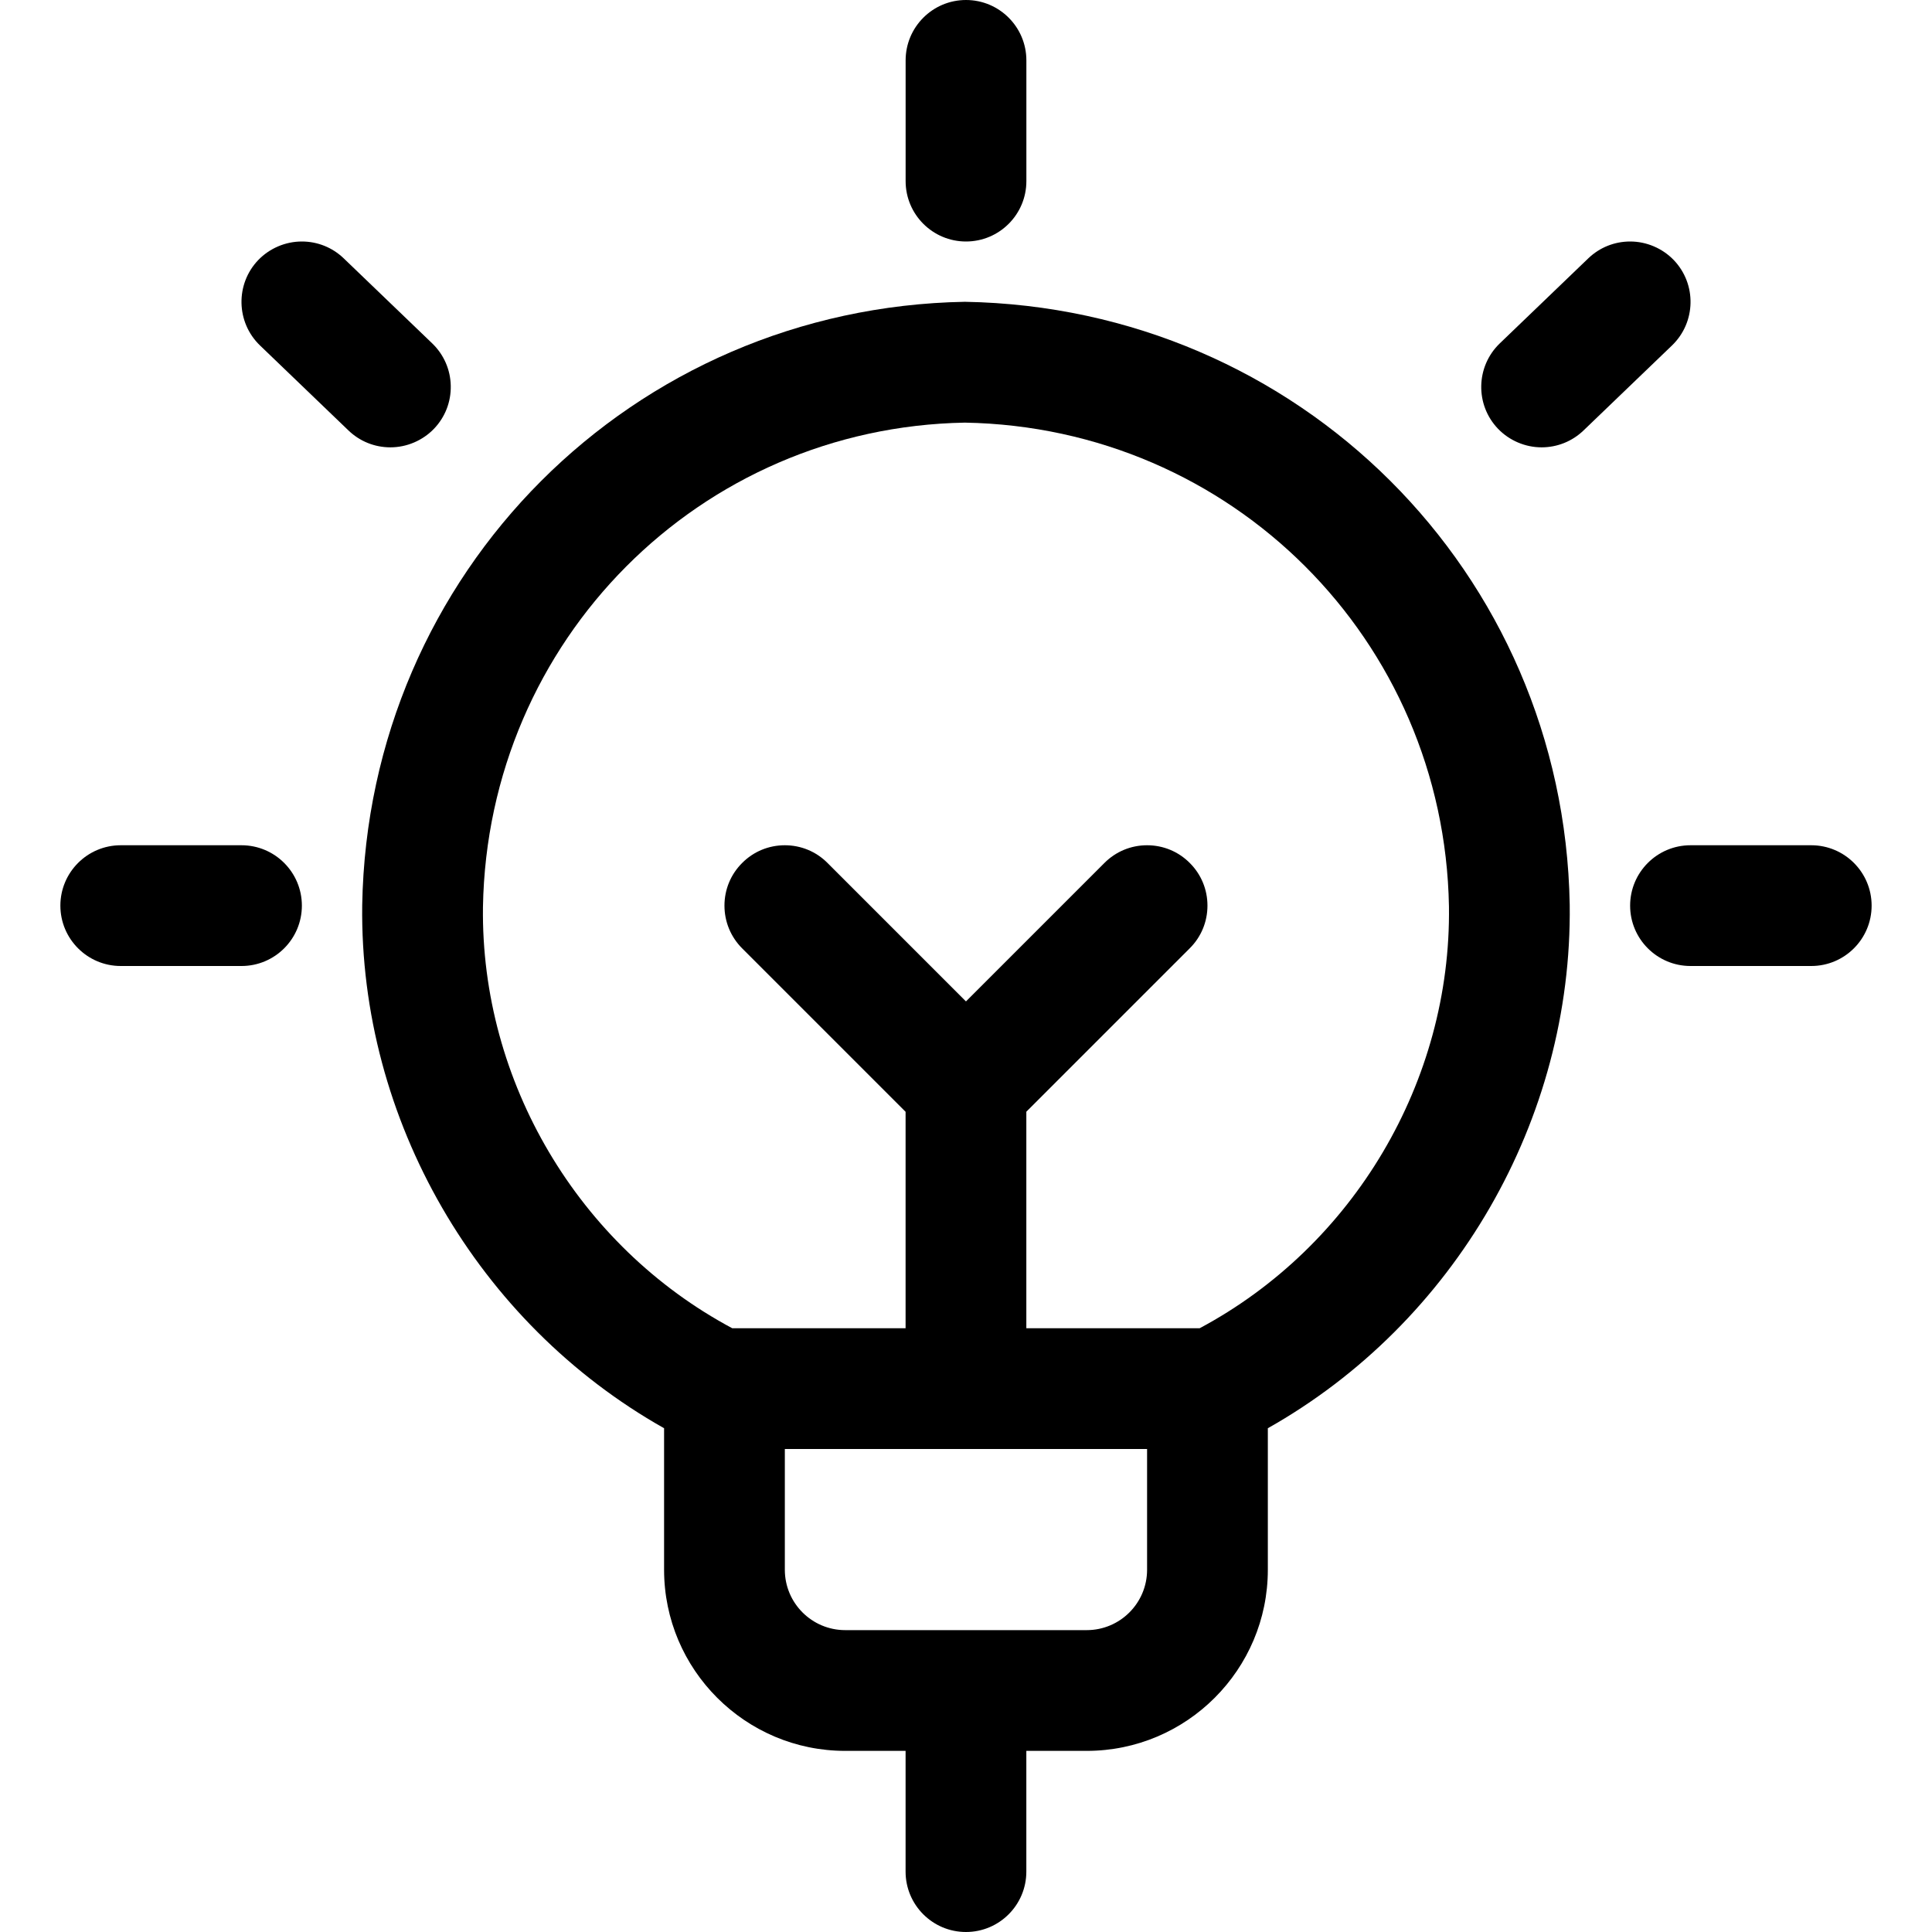 <svg width="48" height="48" viewBox="0 0 48 48" fill="none" xmlns="http://www.w3.org/2000/svg">
<path d="M24 6C23.172 6 22.5 5.328 22.5 4.5V1.5C22.5 0.672 23.172 0 24 0C24.828 0 25.5 0.672 25.5 1.5V4.5C25.5 5.328 24.828 6 24 6Z" fill="currentColor"/>
<path d="M3 24C2.172 24 1.5 23.328 1.5 22.5C1.5 21.672 2.172 21 3 21H6C6.828 21 7.5 21.672 7.5 22.5C7.5 23.328 6.828 24 6 24H3Z" fill="currentColor"/>
<path d="M9.699 11.114C9.309 11.114 8.941 10.966 8.659 10.696L6.459 8.582C5.863 8.008 5.845 7.056 6.417 6.46C6.699 6.168 7.093 6 7.499 6C7.889 6 8.257 6.148 8.539 6.418L10.739 8.532C11.027 8.81 11.191 9.184 11.199 9.584C11.207 9.984 11.059 10.364 10.781 10.654C10.499 10.946 10.105 11.114 9.699 11.114Z" fill="currentColor"/>
<path d="M42 24C41.172 24 40.5 23.328 40.5 22.5C40.5 21.672 41.172 21 42 21H45C45.828 21 46.5 21.672 46.5 22.5C46.5 23.328 45.828 24 45 24H42Z" fill="currentColor"/>
<path d="M38.301 11.114C37.895 11.114 37.501 10.946 37.219 10.654C36.645 10.056 36.665 9.106 37.261 8.532L39.461 6.418C39.743 6.148 40.111 6 40.501 6C40.907 6 41.301 6.168 41.583 6.46C42.157 7.058 42.137 8.008 41.541 8.582L39.341 10.696C39.059 10.966 38.689 11.114 38.301 11.114Z" fill="currentColor"/>
<path d="M23.999 48C23.171 48 22.499 47.328 22.499 46.5V43.5H20.999C18.517 43.5 16.499 41.482 16.499 39V35.484C11.861 32.87 8.931 27.82 8.999 22.488C9.141 14.228 15.717 7.646 23.973 7.498C32.265 7.644 38.853 14.222 38.999 22.472C39.069 27.812 36.141 32.868 31.499 35.484V39C31.499 41.482 29.481 43.5 26.999 43.5H25.499V46.5C25.499 47.328 24.827 48 23.999 48ZM19.499 39C19.499 39.828 20.171 40.5 20.999 40.5H26.999C27.827 40.5 28.499 39.828 28.499 39V36H19.499V39ZM29.805 33C33.631 30.956 36.057 26.864 35.999 22.52C35.881 15.898 30.599 10.618 23.973 10.5C17.383 10.618 12.113 15.904 11.999 22.534C11.943 26.868 14.369 30.958 18.193 33H22.499V27.622L18.439 23.562C18.155 23.278 17.999 22.9 17.999 22.5C17.999 22.1 18.155 21.722 18.439 21.44C18.721 21.156 19.099 21 19.499 21C19.899 21 20.277 21.156 20.559 21.44L23.999 24.88L27.439 21.44C27.723 21.156 28.099 21 28.499 21C28.899 21 29.277 21.156 29.559 21.44C29.843 21.722 29.999 22.1 29.999 22.5C29.999 22.9 29.843 23.278 29.559 23.56L25.499 27.62V33H29.805Z" fill="currentColor"/>
</svg>
